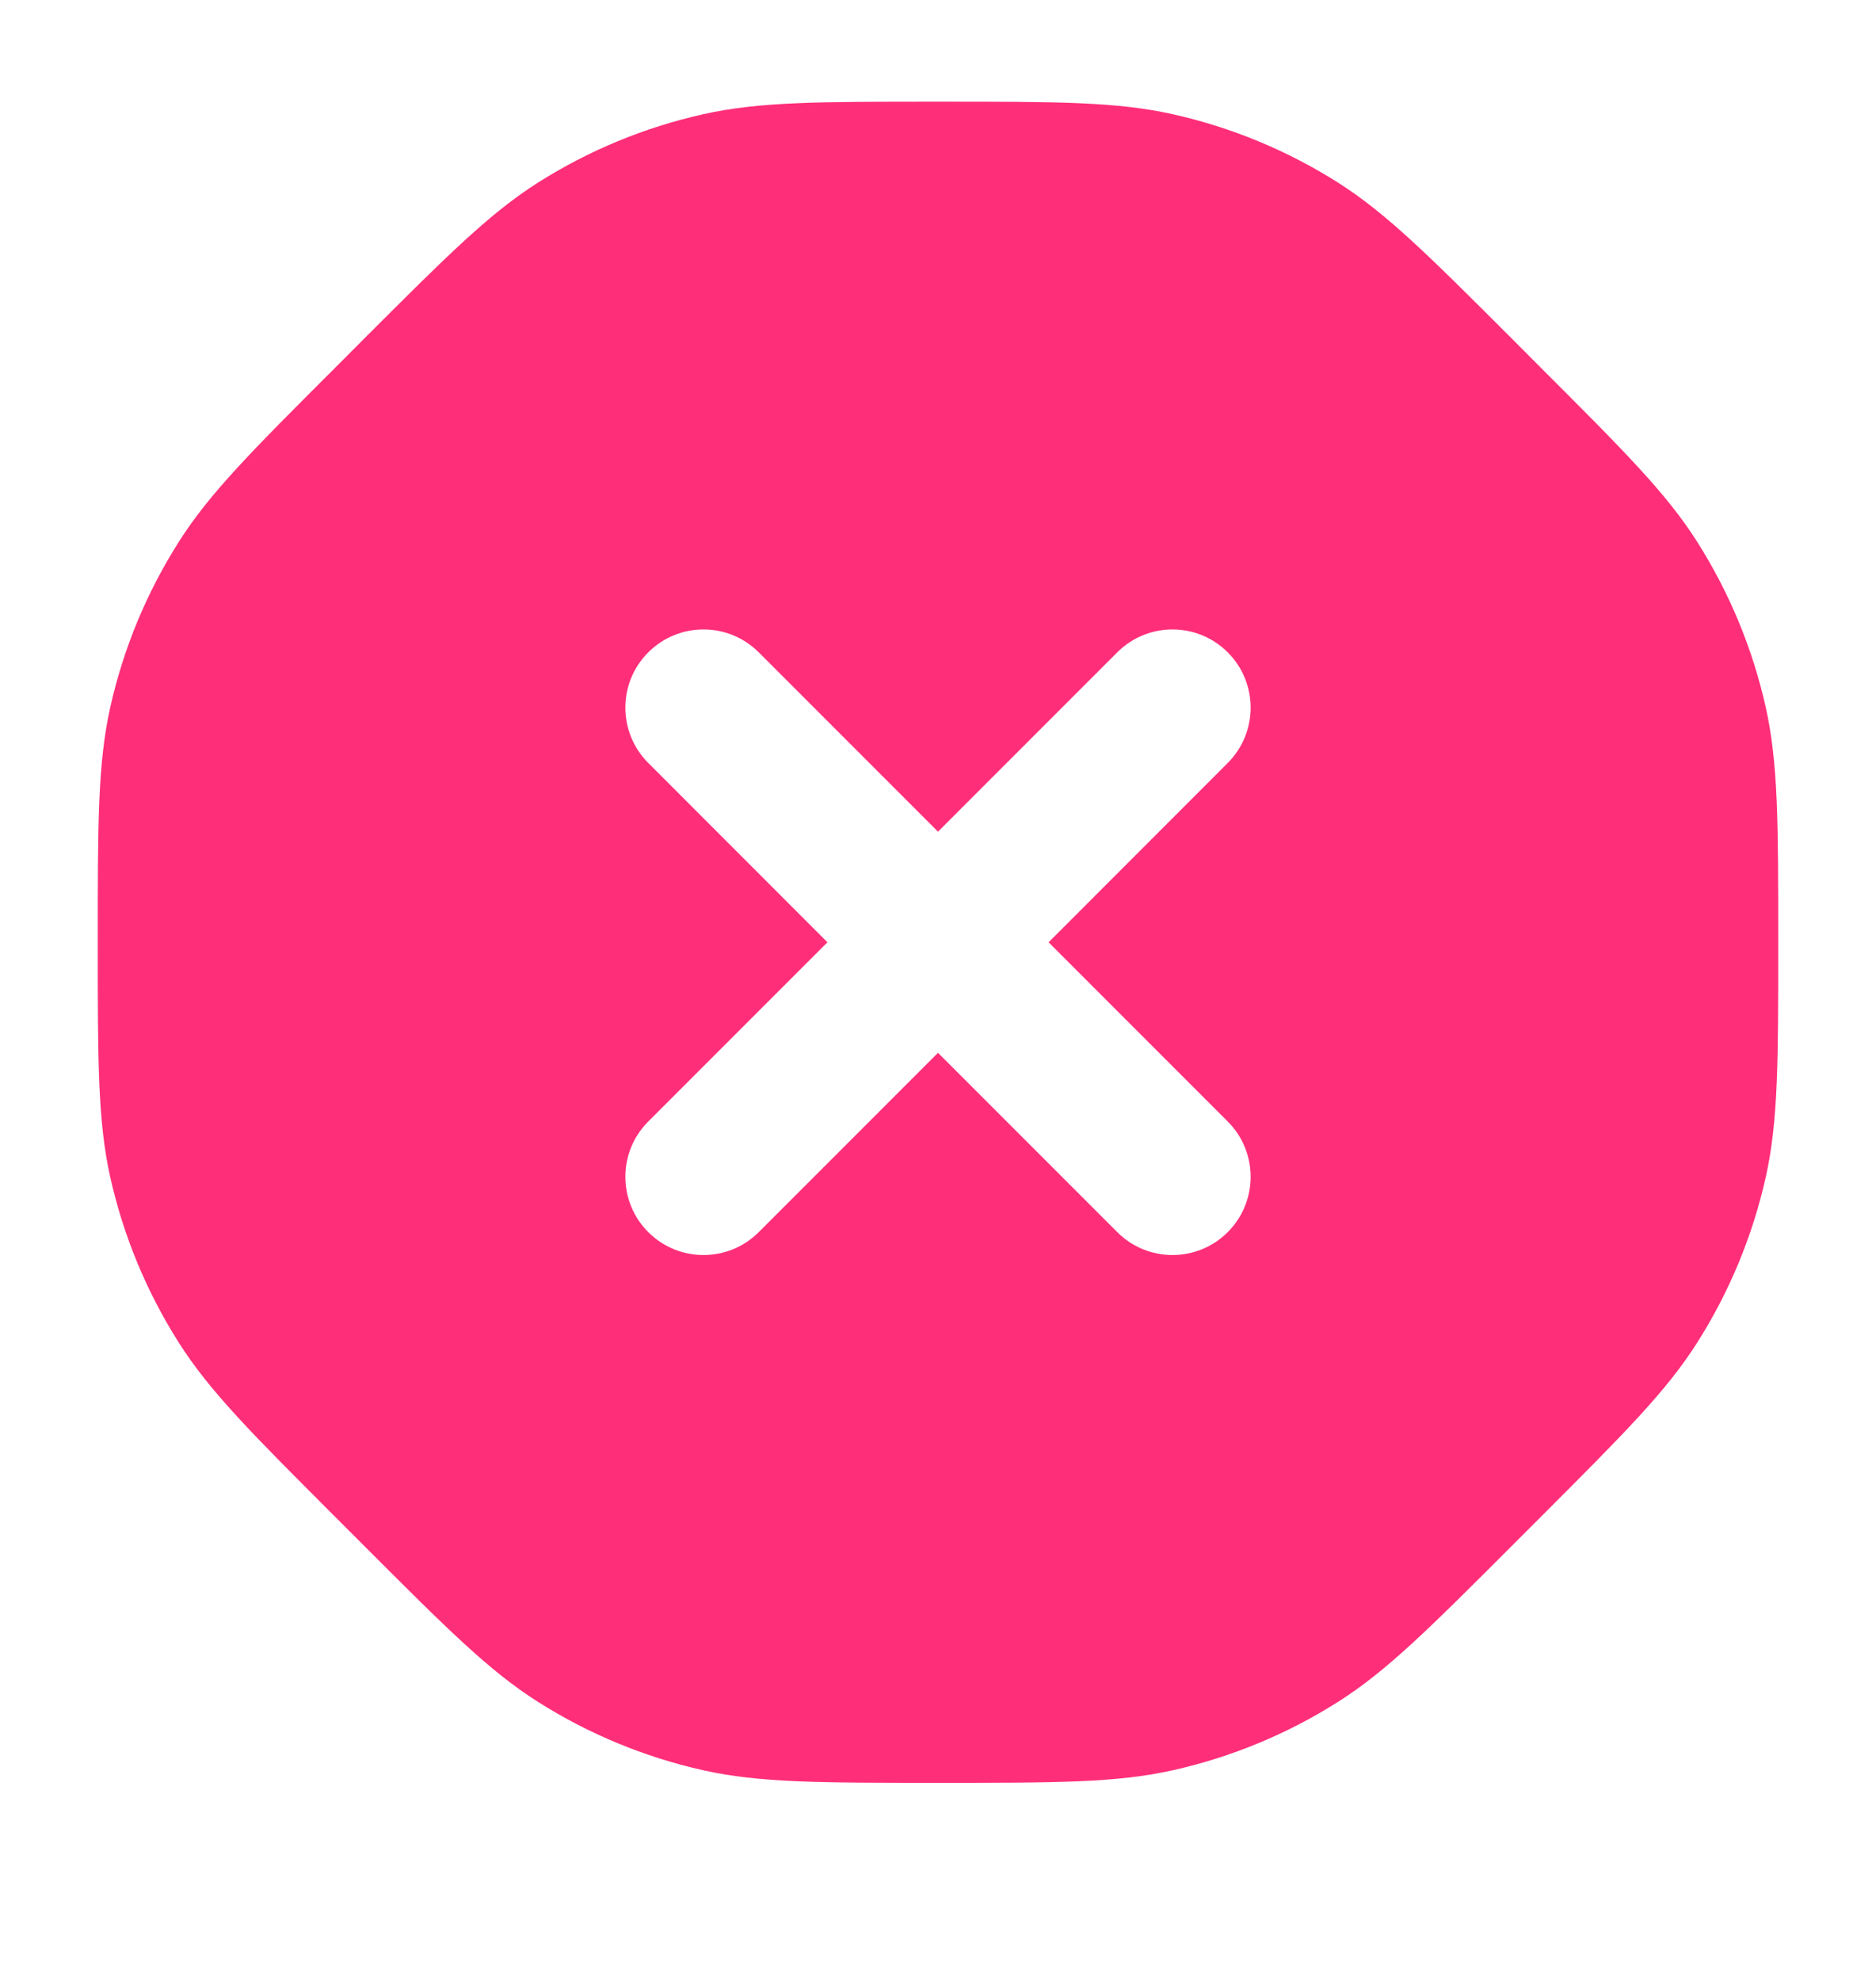 <svg width="18" height="19" viewBox="0 0 18 19" fill="none" xmlns="http://www.w3.org/2000/svg">
<path fill-rule="evenodd" clip-rule="evenodd" d="M6.745 1.096C7.285 0.975 7.857 0.975 9 0.975C10.143 0.975 10.715 0.975 11.255 1.096C11.817 1.222 12.353 1.444 12.839 1.752C13.306 2.049 13.711 2.453 14.519 3.261L14.776 3.519C15.585 4.327 15.989 4.731 16.285 5.198C16.594 5.685 16.816 6.221 16.942 6.783C17.062 7.323 17.062 7.894 17.062 9.038C17.062 10.181 17.062 10.753 16.942 11.292C16.816 11.854 16.594 12.39 16.285 12.877C15.989 13.344 15.585 13.748 14.776 14.557L14.519 14.814C13.711 15.623 13.306 16.027 12.839 16.323C12.353 16.631 11.817 16.853 11.255 16.979C10.715 17.1 10.143 17.1 9 17.1C7.857 17.1 7.285 17.1 6.745 16.979C6.183 16.853 5.647 16.631 5.161 16.323C4.694 16.027 4.289 15.623 3.481 14.814L3.481 14.814L3.224 14.557C2.415 13.748 2.011 13.344 1.715 12.877C1.406 12.39 1.184 11.854 1.058 11.292C0.938 10.753 0.938 10.181 0.938 9.038C0.938 7.894 0.938 7.323 1.058 6.783C1.184 6.221 1.406 5.685 1.715 5.198C2.011 4.731 2.415 4.327 3.224 3.519L3.481 3.261C4.289 2.453 4.694 2.049 5.161 1.752C5.647 1.444 6.183 1.222 6.745 1.096ZM7.28 6.257C6.987 5.964 6.513 5.964 6.22 6.257C5.927 6.55 5.927 7.025 6.22 7.318L7.939 9.038L6.22 10.757C5.927 11.05 5.927 11.525 6.22 11.818C6.513 12.111 6.987 12.111 7.28 11.818L9 10.098L10.72 11.818C11.013 12.111 11.487 12.111 11.78 11.818C12.073 11.525 12.073 11.05 11.78 10.757L10.061 9.038L11.78 7.318C12.073 7.025 12.073 6.55 11.78 6.257C11.487 5.964 11.013 5.964 10.72 6.257L9 7.977L7.28 6.257Z" fill="#FF2E79"/>
</svg>
